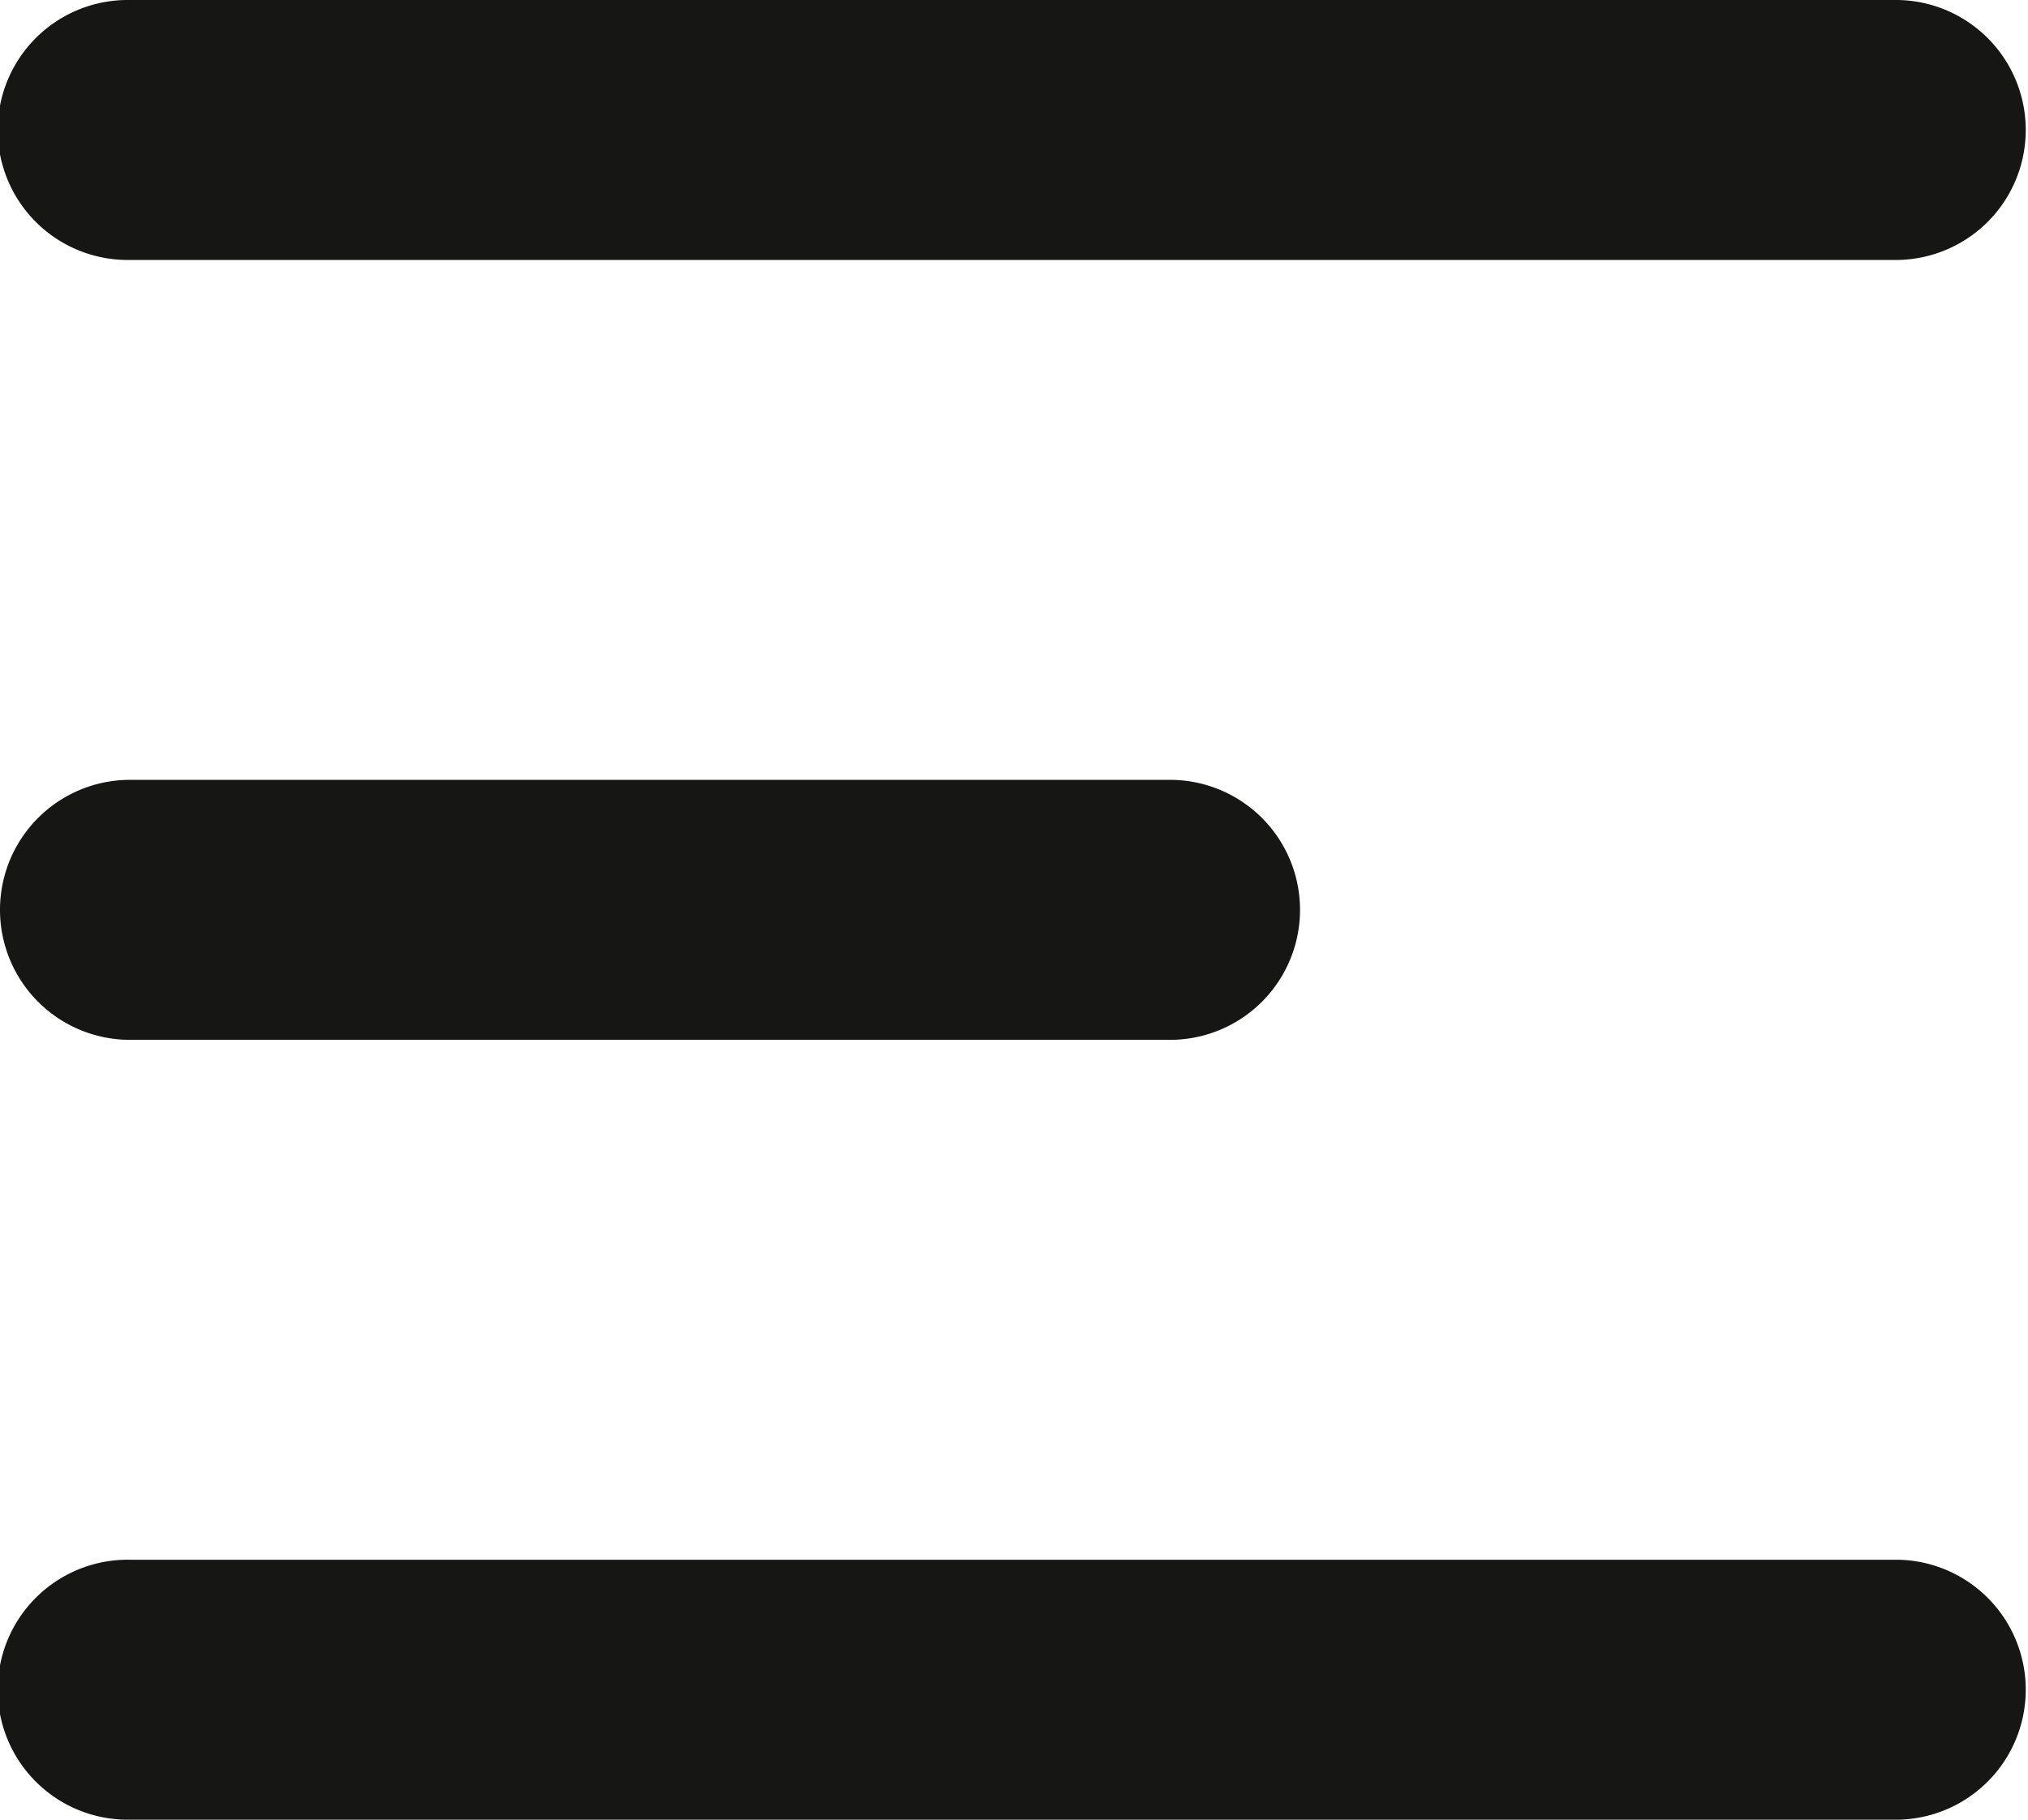 <svg id="Capa_1" data-name="Capa 1" xmlns="http://www.w3.org/2000/svg" viewBox="0 0 501 449.62"><defs><style>.cls-1{fill:#161615;}</style></defs><path class="cls-1" d="M474.39,95.42H37.62a32.12,32.12,0,1,1,0-64.23H474.39a32.12,32.12,0,0,1,0,64.23Z" transform="translate(-5.5 -31.19)"/><path class="cls-1" d="M294.54,288.12H37.62a32.12,32.12,0,0,1,0-64.24H294.54a32.12,32.12,0,0,1,0,64.24Z" transform="translate(-5.5 -31.19)"/><path class="cls-1" d="M474.39,480.81H37.62a32.12,32.12,0,1,1,0-64.23H474.39a32.12,32.12,0,0,1,0,64.23Z" transform="translate(-5.5 -31.19)"/></svg>